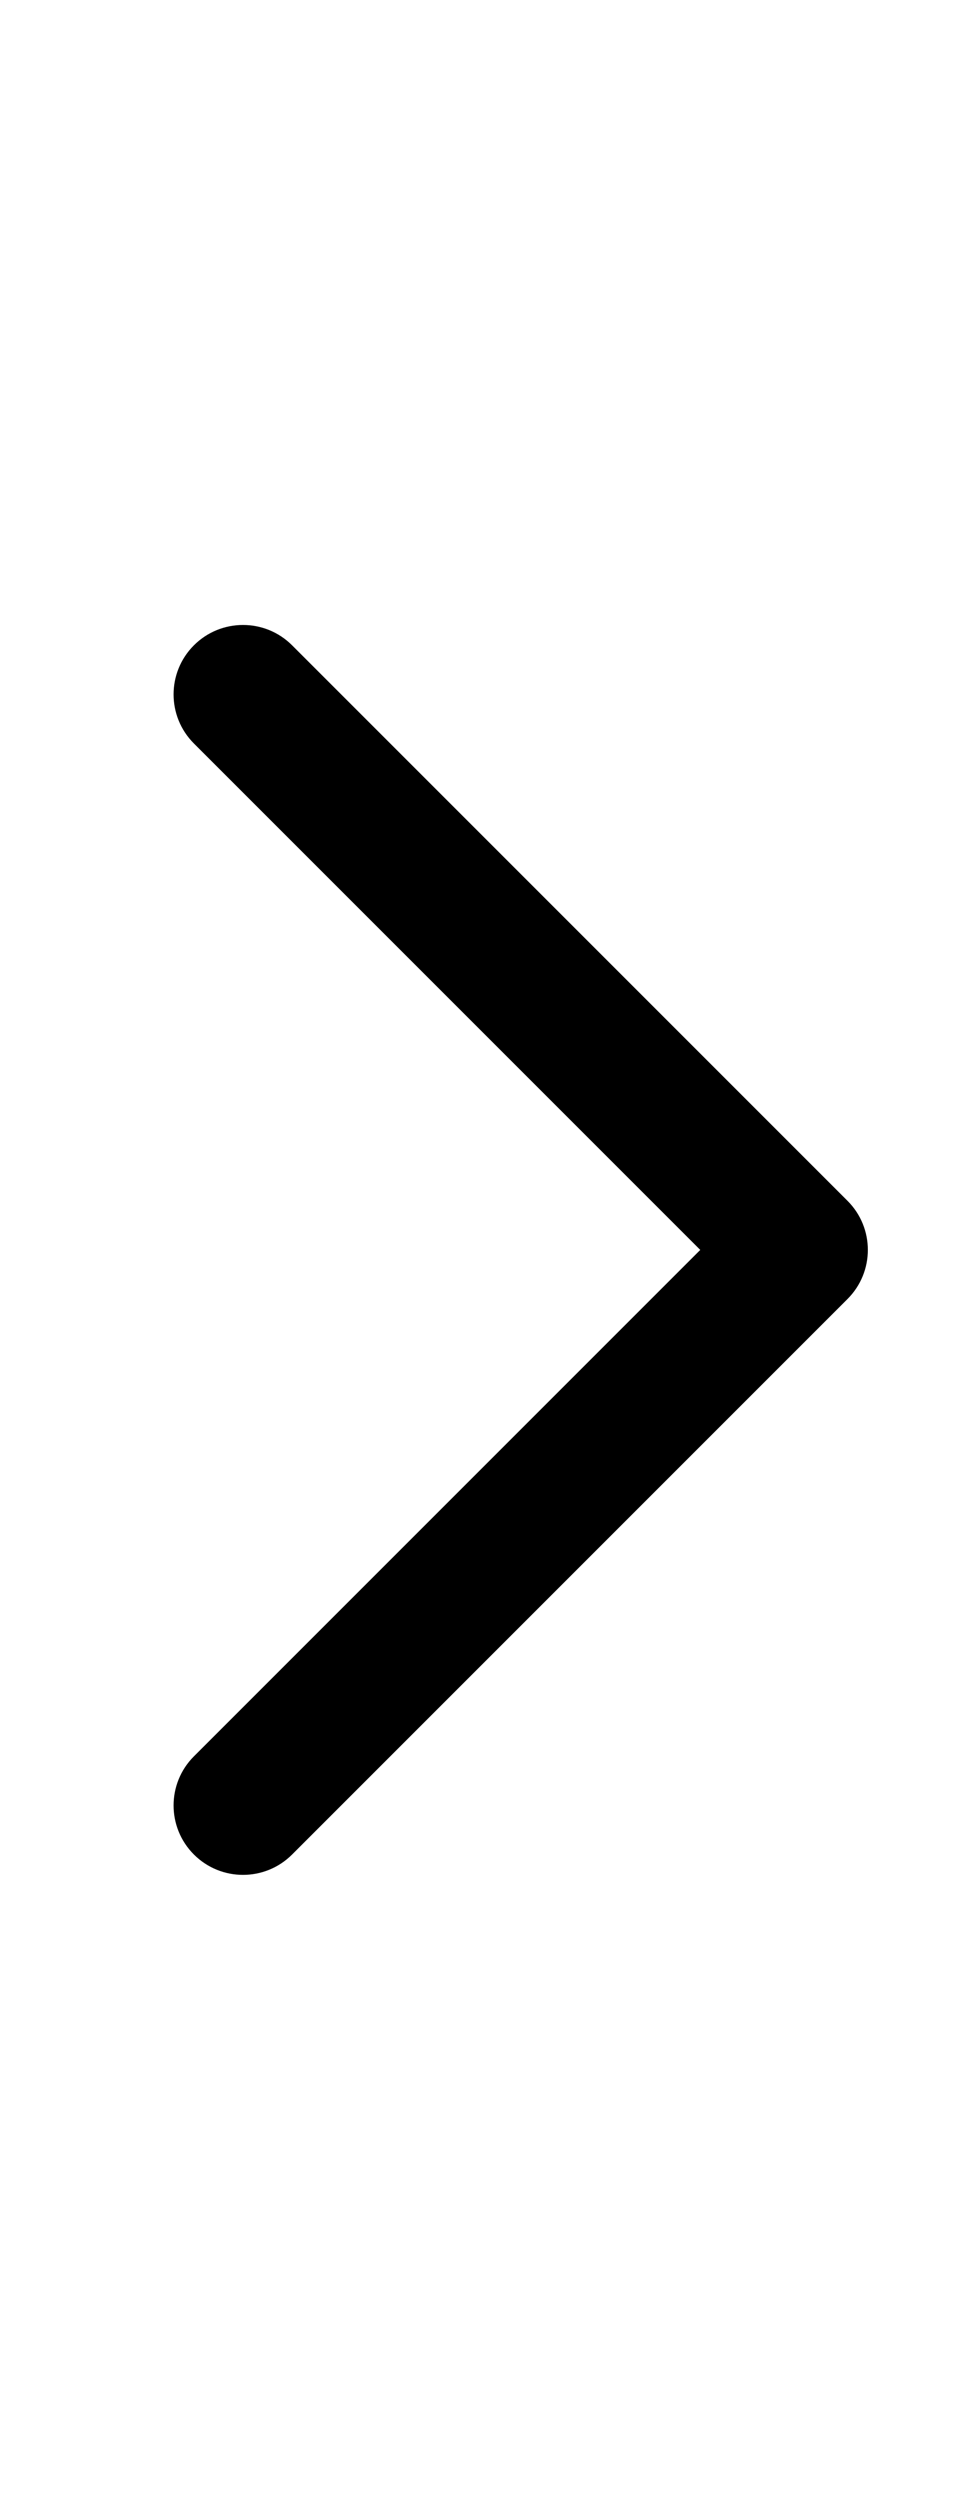 <?xml version="1.0" encoding="utf-8"?>
<svg version="1.1" xmlns="http://www.w3.org/2000/svg" xmlns:xlink="http://www.w3.org/1999/xlink" x="0px" y="0px" width="28" height="72" viewBox="0 0 28 72" enable-background="new 0 0 28 72" xml:space="preserve">
<g id="bounds"><rect opacity="0" width="28" height="72"/></g>
<g id="icon">
<path d="M24.414,34.586l-16-16c-0.781-0.781-2.047-0.781-2.828,0s-0.781,2.047,0,2.828L20.172,36L5.586,50.586c-0.781,0.781-0.781,2.047,0,2.828C5.977,53.805,6.488,54,7,54s1.023-0.195,1.414-0.586l16-16C25.195,36.633,25.195,35.367,24.414,34.586z"/>
</g>
</svg>
